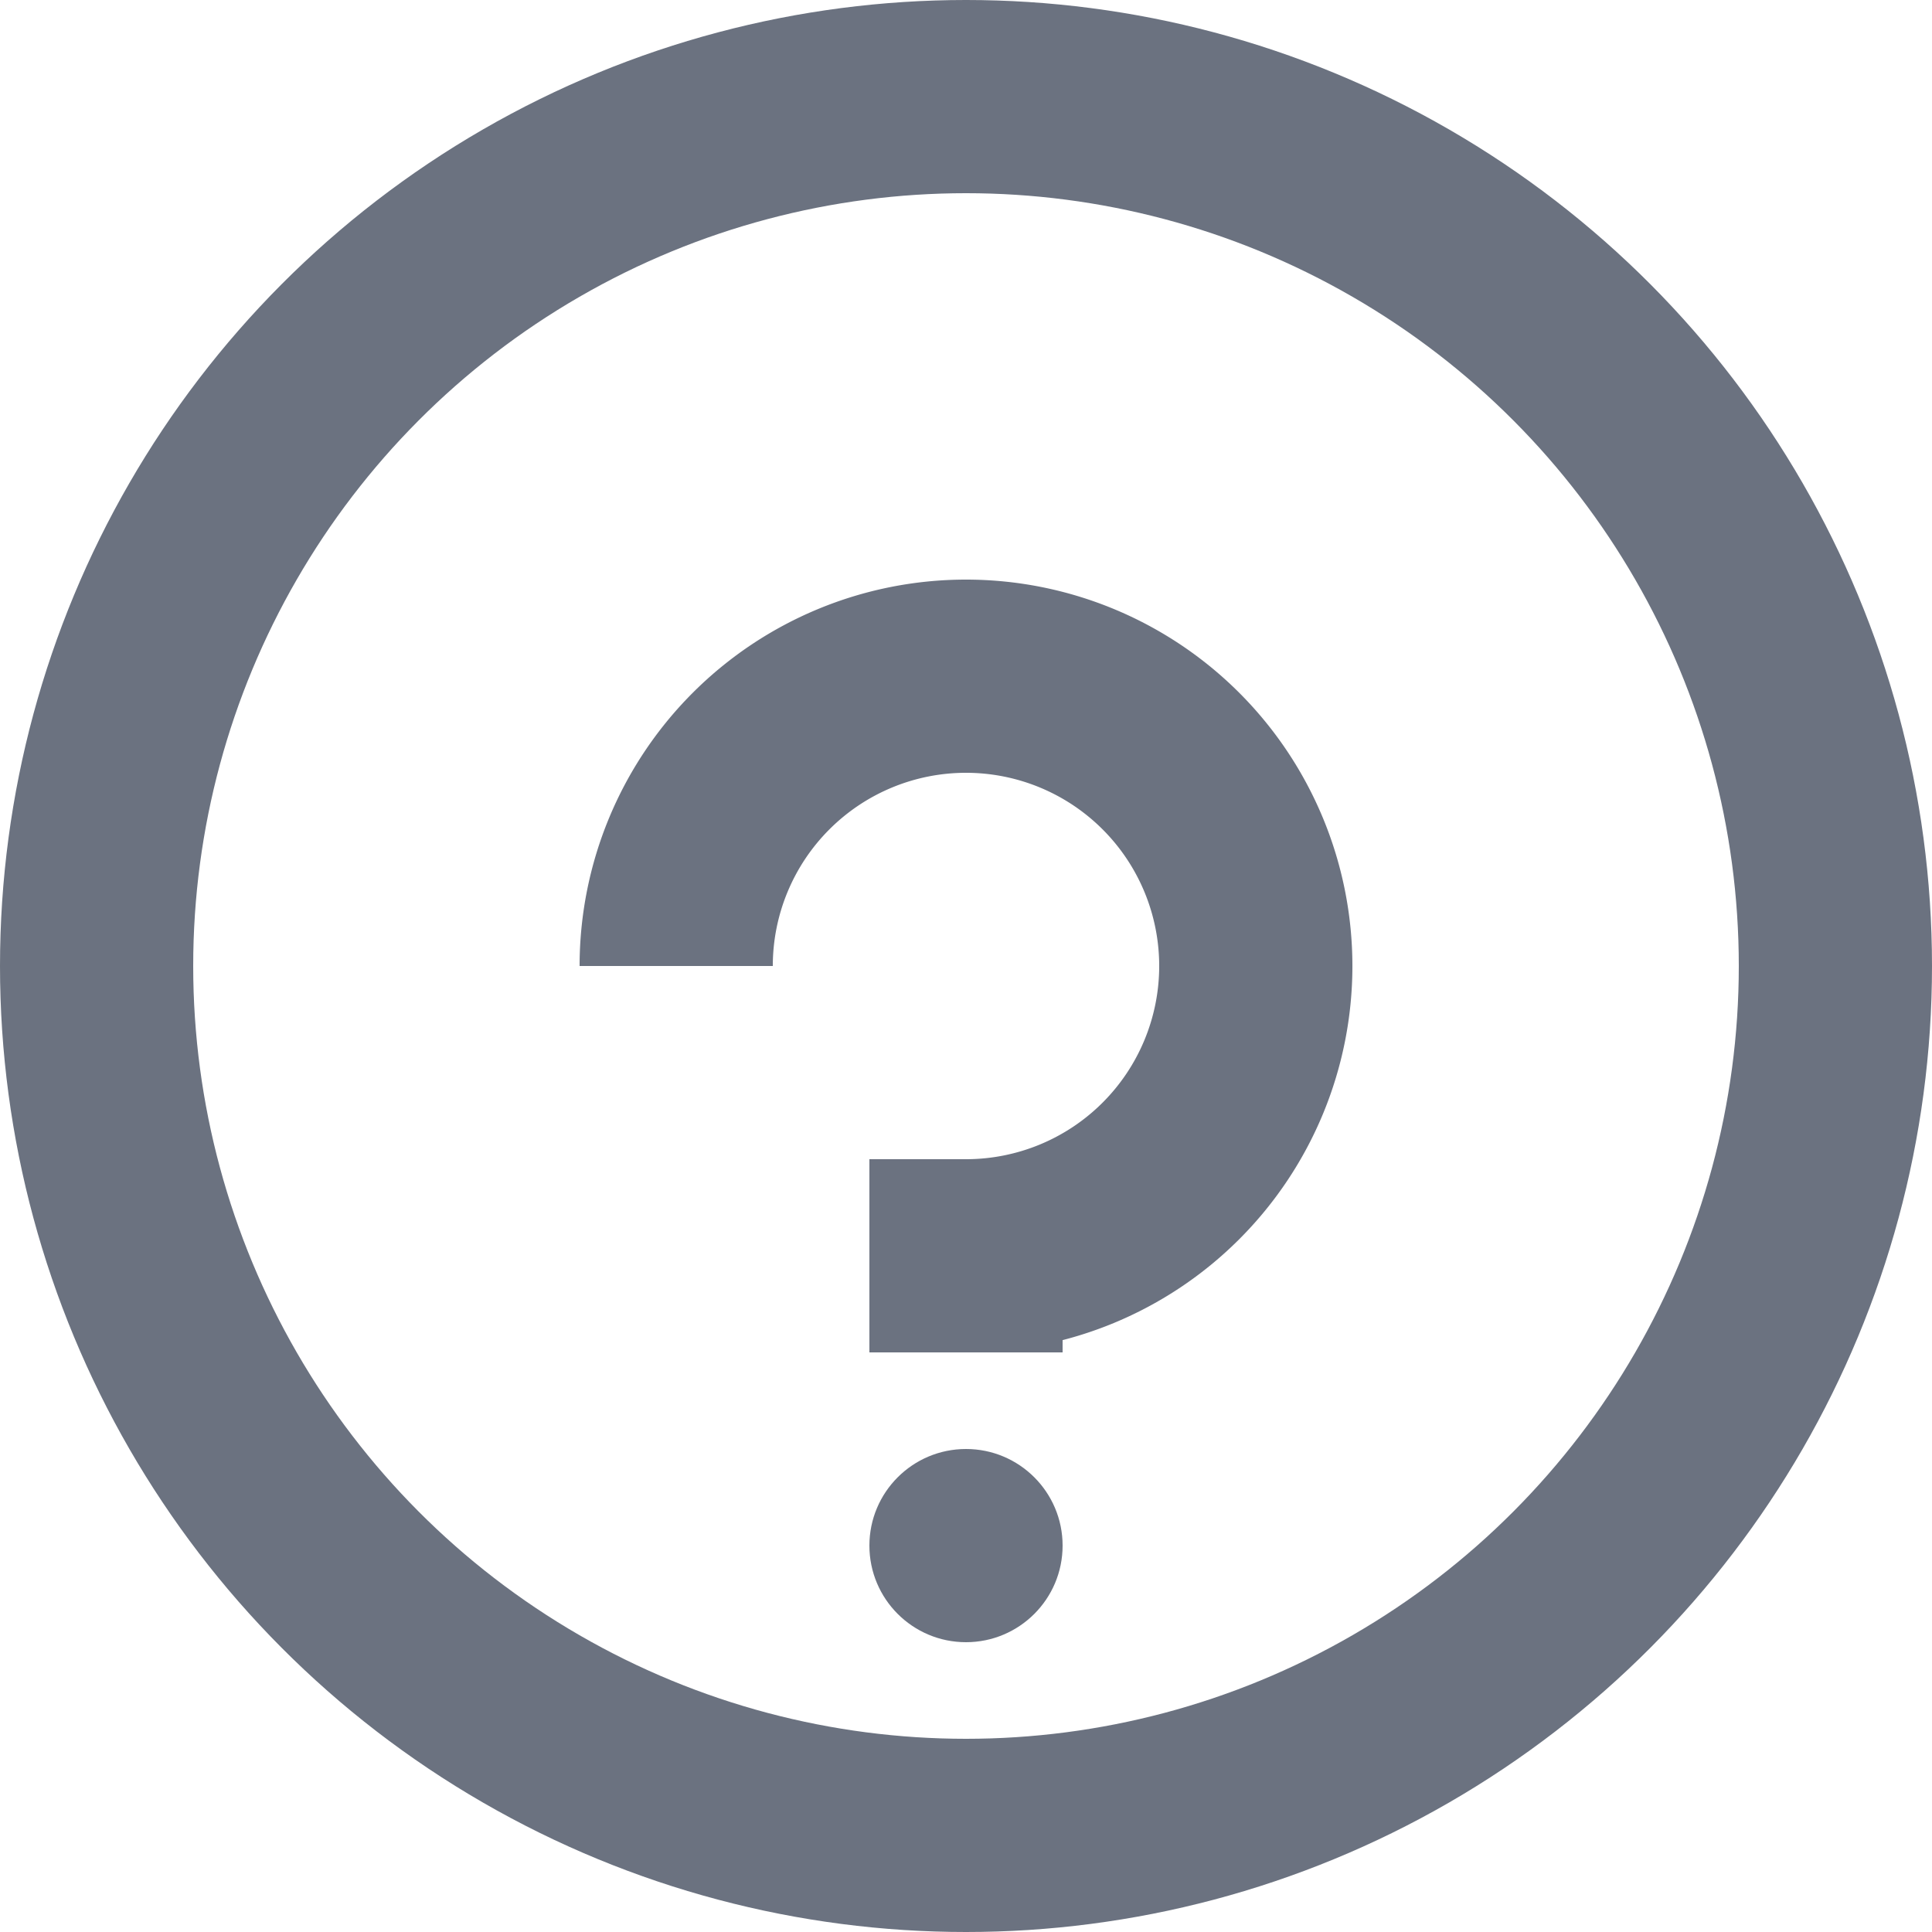 <svg width="20" height="20" fill="none" viewBox="0 0 20 20"><circle cx="10" cy="10" r="9" stroke="#6B7280" stroke-width="2"/><path d="M10 14v-1a3 3 0 1 0-3-3" stroke="#6B7280" stroke-width="2"/><circle cx="10" cy="16" r="1" fill="#6B7280"/></svg>